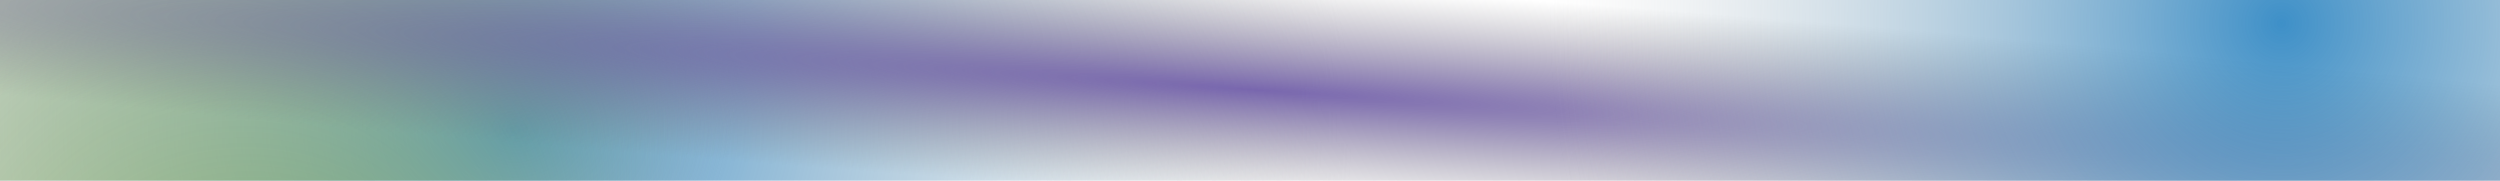 <?xml version="1.0" encoding="utf-8"?>
<!-- Generator: Adobe Illustrator 14.0.0, SVG Export Plug-In . SVG Version: 6.00 Build 43363)  -->
<!DOCTYPE svg PUBLIC "-//W3C//DTD SVG 1.1//EN" "http://www.w3.org/Graphics/SVG/1.1/DTD/svg11.dtd">
<svg version="1.1" id="Layer_1" xmlns="http://www.w3.org/2000/svg" xmlns:xlink="http://www.w3.org/1999/xlink" x="0px" y="0px"
	 width="1024px" height="74px" viewBox="0 0 1024 74" enable-background="new 0 0 1024 74" xml:space="preserve">
<radialGradient id="SVGID_1_" cx="86.555" cy="51.14" r="331.231" gradientTransform="matrix(1.097 0 0 -0.871 116 97.523)" gradientUnits="userSpaceOnUse">
	<stop  offset="0" style="stop-color:#2682C1"/>
	<stop  offset="0.945" style="stop-color:#BDBDBD;stop-opacity:0"/>
</radialGradient>
<rect opacity="0.89" fill="url(#SVGID_1_)" width="1024" height="74"/>
<radialGradient id="SVGID_2_" cx="-88.5" cy="166.5" r="287.656" fx="23.1" fy="-98.625" gradientTransform="matrix(1 0 0 -1 116 152)" gradientUnits="userSpaceOnUse">
	<stop  offset="0" style="stop-color:#6EA02F"/>
	<stop  offset="0.945" style="stop-color:#BDBDBD;stop-opacity:0"/>
</radialGradient>
<rect opacity="0.89" fill="url(#SVGID_2_)" width="1024" height="74"/>
<radialGradient id="SVGID_3_" cx="772.745" cy="398.769" r="144.248" gradientTransform="matrix(-1.201 0.383 9.118 0.671 -2195.848 -526.846)" gradientUnits="userSpaceOnUse">
	<stop  offset="0" style="stop-color:#6955A5"/>
	<stop  offset="0.663" style="stop-color:#757575;stop-opacity:0"/>
</radialGradient>
<rect opacity="0.89" fill="url(#SVGID_3_)" width="1024" height="74"/>
<radialGradient id="SVGID_4_" cx="934.5" cy="9.5" r="317.616" gradientUnits="userSpaceOnUse">
	<stop  offset="0" style="stop-color:#2682C1"/>
	<stop  offset="0.945" style="stop-color:#BDBDBD;stop-opacity:0"/>
</radialGradient>
<rect opacity="0.89" fill="url(#SVGID_4_)" width="1024" height="74"/>
</svg>
